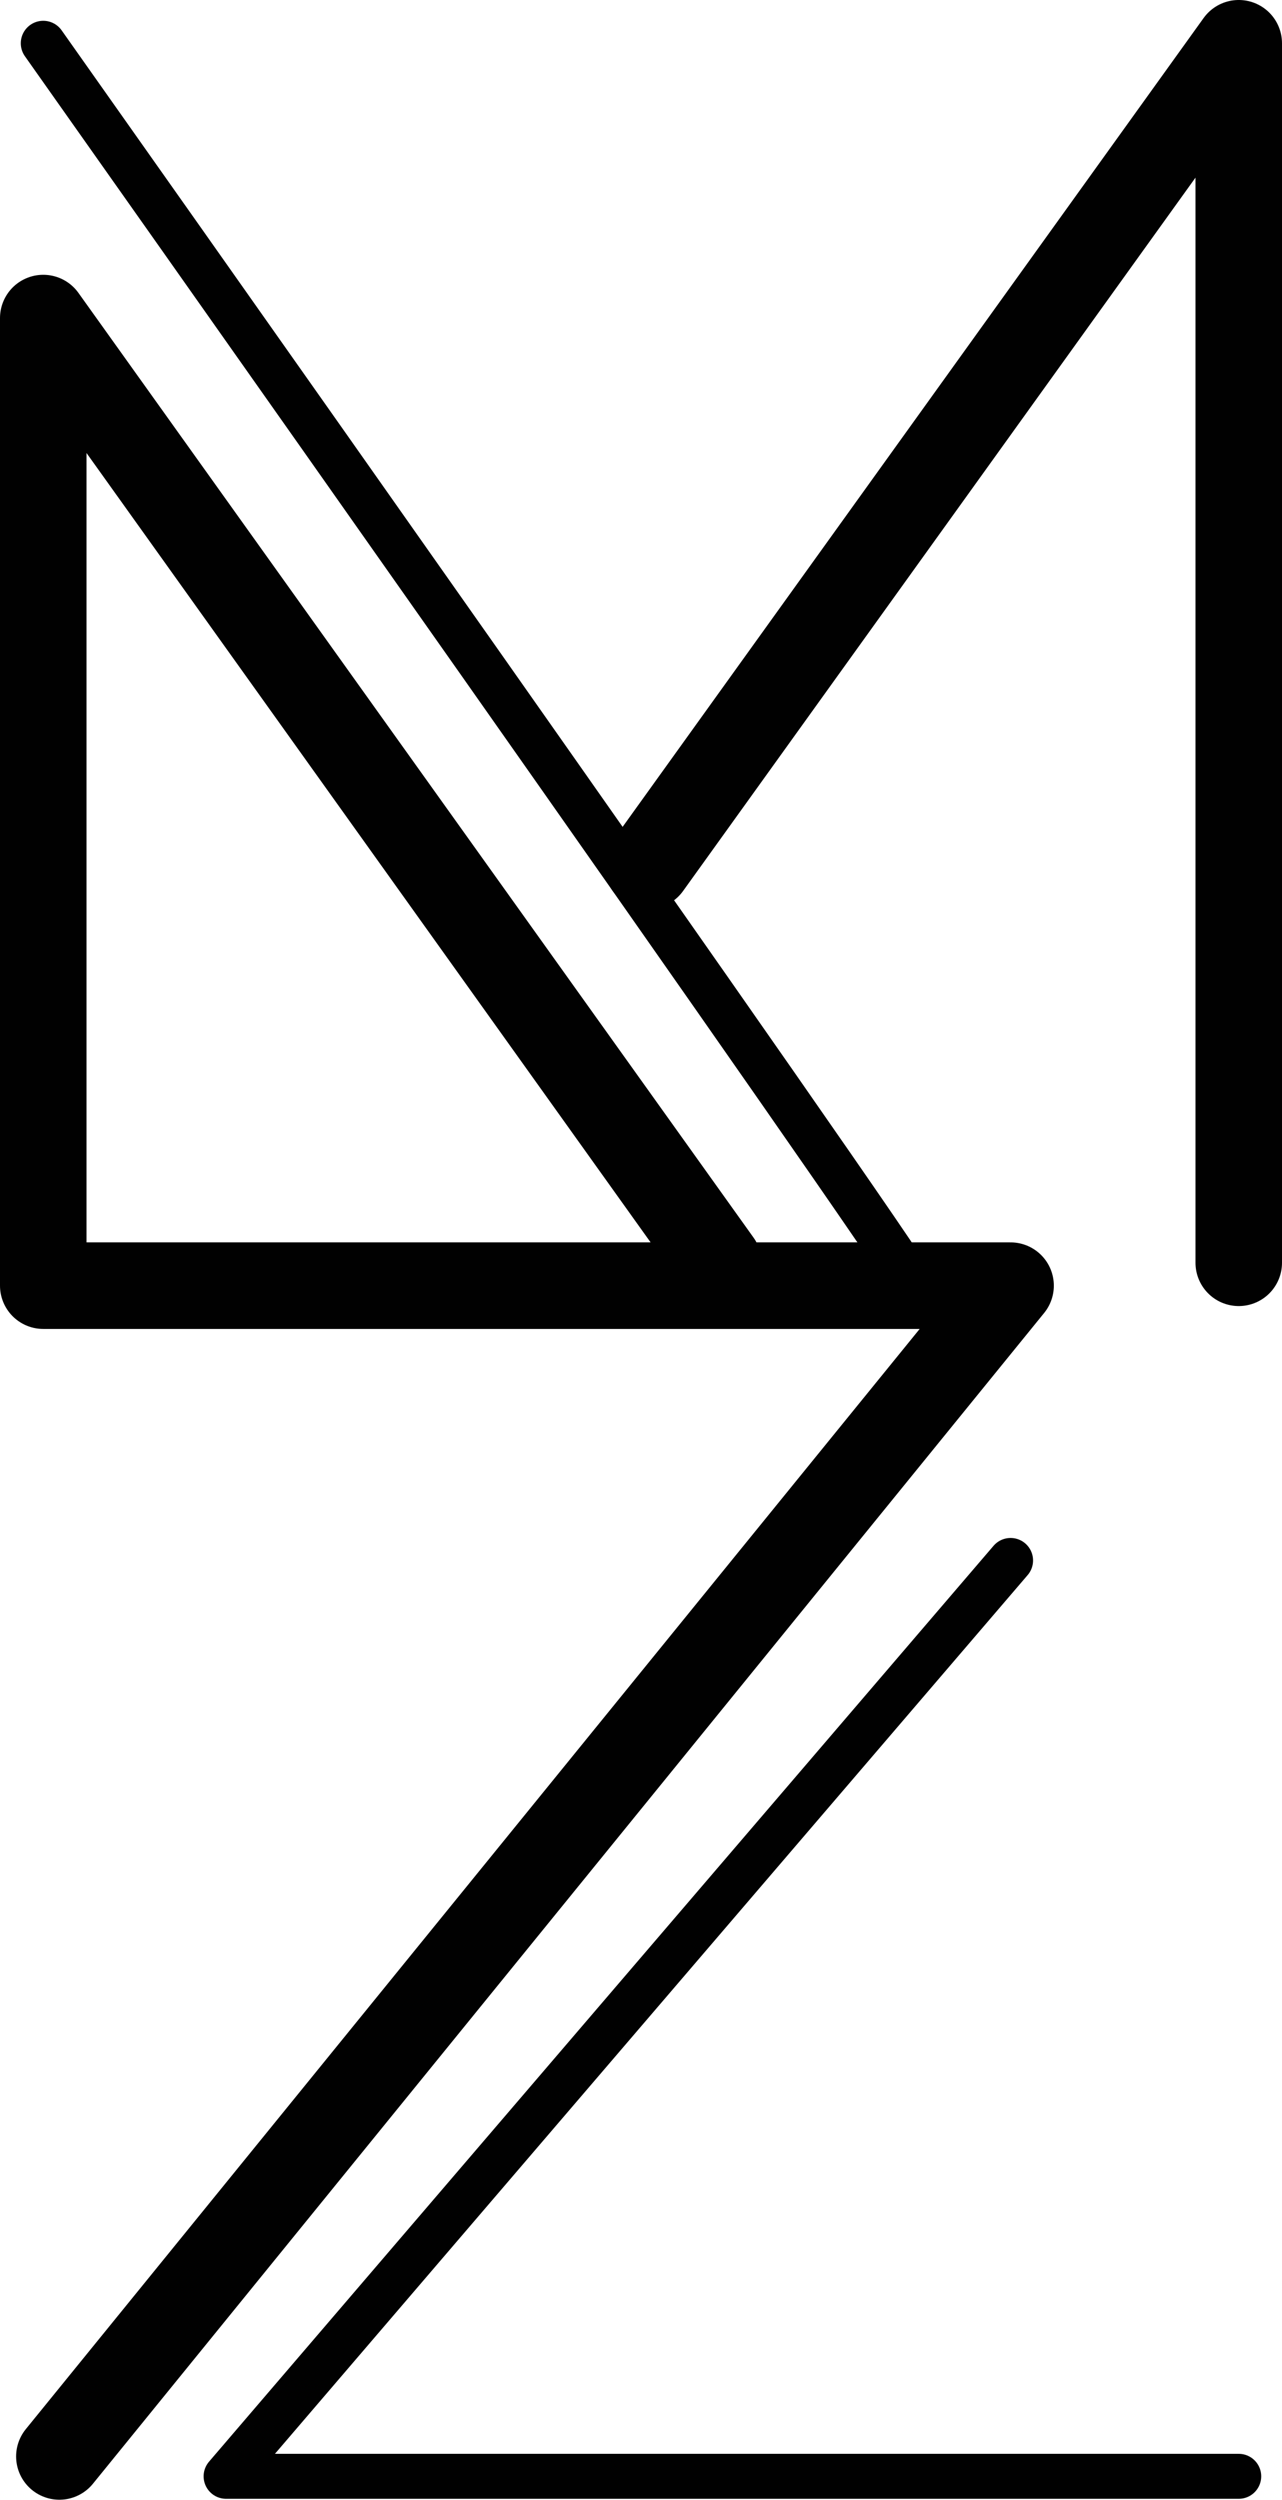 <?xml version="1.0" encoding="UTF-8" standalone="no"?>
<!-- Generator: Adobe Illustrator 21.0.2, SVG Export Plug-In . SVG Version: 6.00 Build 0)  -->

<svg
   xmlns:dc="http://purl.org/dc/elements/1.1/"
   xmlns:cc="http://creativecommons.org/ns#"
   xmlns:rdf="http://www.w3.org/1999/02/22-rdf-syntax-ns#"
   xmlns:svg="http://www.w3.org/2000/svg"
   xmlns="http://www.w3.org/2000/svg"
   xmlns:sodipodi="http://sodipodi.sourceforge.net/DTD/sodipodi-0.dtd"
   xmlns:inkscape="http://www.inkscape.org/namespaces/inkscape"
   version="1.1"
   id="Layer_1"
   x="0px"
   y="0px"
   viewBox="0 0 342.19 666.914"
   xml:space="preserve"
   sodipodi:docname="muzic.svg"
   width="342.19"
   height="666.914"
   inkscape:version="0.92.2 5c3e80d, 2017-08-06"><defs
     id="defs15" /><sodipodi:namedview
     pagecolor="#ffffff"
     bordercolor="#666666"
     borderopacity="1"
     objecttolerance="10"
     gridtolerance="10"
     guidetolerance="10"
     inkscape:pageopacity="0"
     inkscape:pageshadow="2"
     inkscape:window-width="640"
     inkscape:window-height="480"
     id="namedview13"
     showgrid="false"
     fit-margin-top="0"
     fit-margin-left="0"
     fit-margin-right="0"
     fit-margin-bottom="0"
     inkscape:zoom="0.25490196"
     inkscape:cx="184.24455"
     inkscape:cy="329.37239"
     inkscape:window-x="0"
     inkscape:window-y="27"
     inkscape:window-maximized="0"
     inkscape:current-layer="Layer_1" /><style
     type="text/css"
     id="style2">
	.st0{fill:none;stroke:#010101;stroke-width:23.089;stroke-linecap:round;stroke-linejoin:round;stroke-miterlimit:10;}
	.st1{fill:none;stroke:#010101;stroke-width:11.995;stroke-linecap:round;stroke-linejoin:round;stroke-miterlimit:10;}
</style><polyline
     class="st0"
     points="758.4,395.3 758.4,70 600.7,289.4 "
     id="polyline4"
     style="fill:none;stroke:#010101;stroke-width:23.089;stroke-linecap:round;stroke-linejoin:round;stroke-miterlimit:10"
     transform="translate(-427.755,-58.458)" /><path
     class="st1"
     d="m 243.645,342.942 c 0,-3.1 -232.1,-331.4 -232.1,-331.4"
     id="path6"
     inkscape:connector-curvature="0"
     style="fill:none;stroke:#010101;stroke-width:11.995;stroke-linecap:round;stroke-linejoin:round;stroke-miterlimit:10" /><polyline
     class="st0"
     points="443.6,713.7 697.5,401.4 445.1,401.4 439.3,401.4 439.3,395.3 439.3,143.3 619.5,395.3 "
     id="polyline8"
     style="fill:none;stroke:#010101;stroke-width:23.089;stroke-linecap:round;stroke-linejoin:round;stroke-miterlimit:10"
     transform="translate(-427.755,-58.458)" /><polyline
     class="st1"
     points="697.5,474.7 488.1,719 758.4,719 "
     id="polyline10"
     style="fill:none;stroke:#010101;stroke-width:11.995;stroke-linecap:round;stroke-linejoin:round;stroke-miterlimit:10"
     transform="translate(-427.755,-58.458)" /></svg>